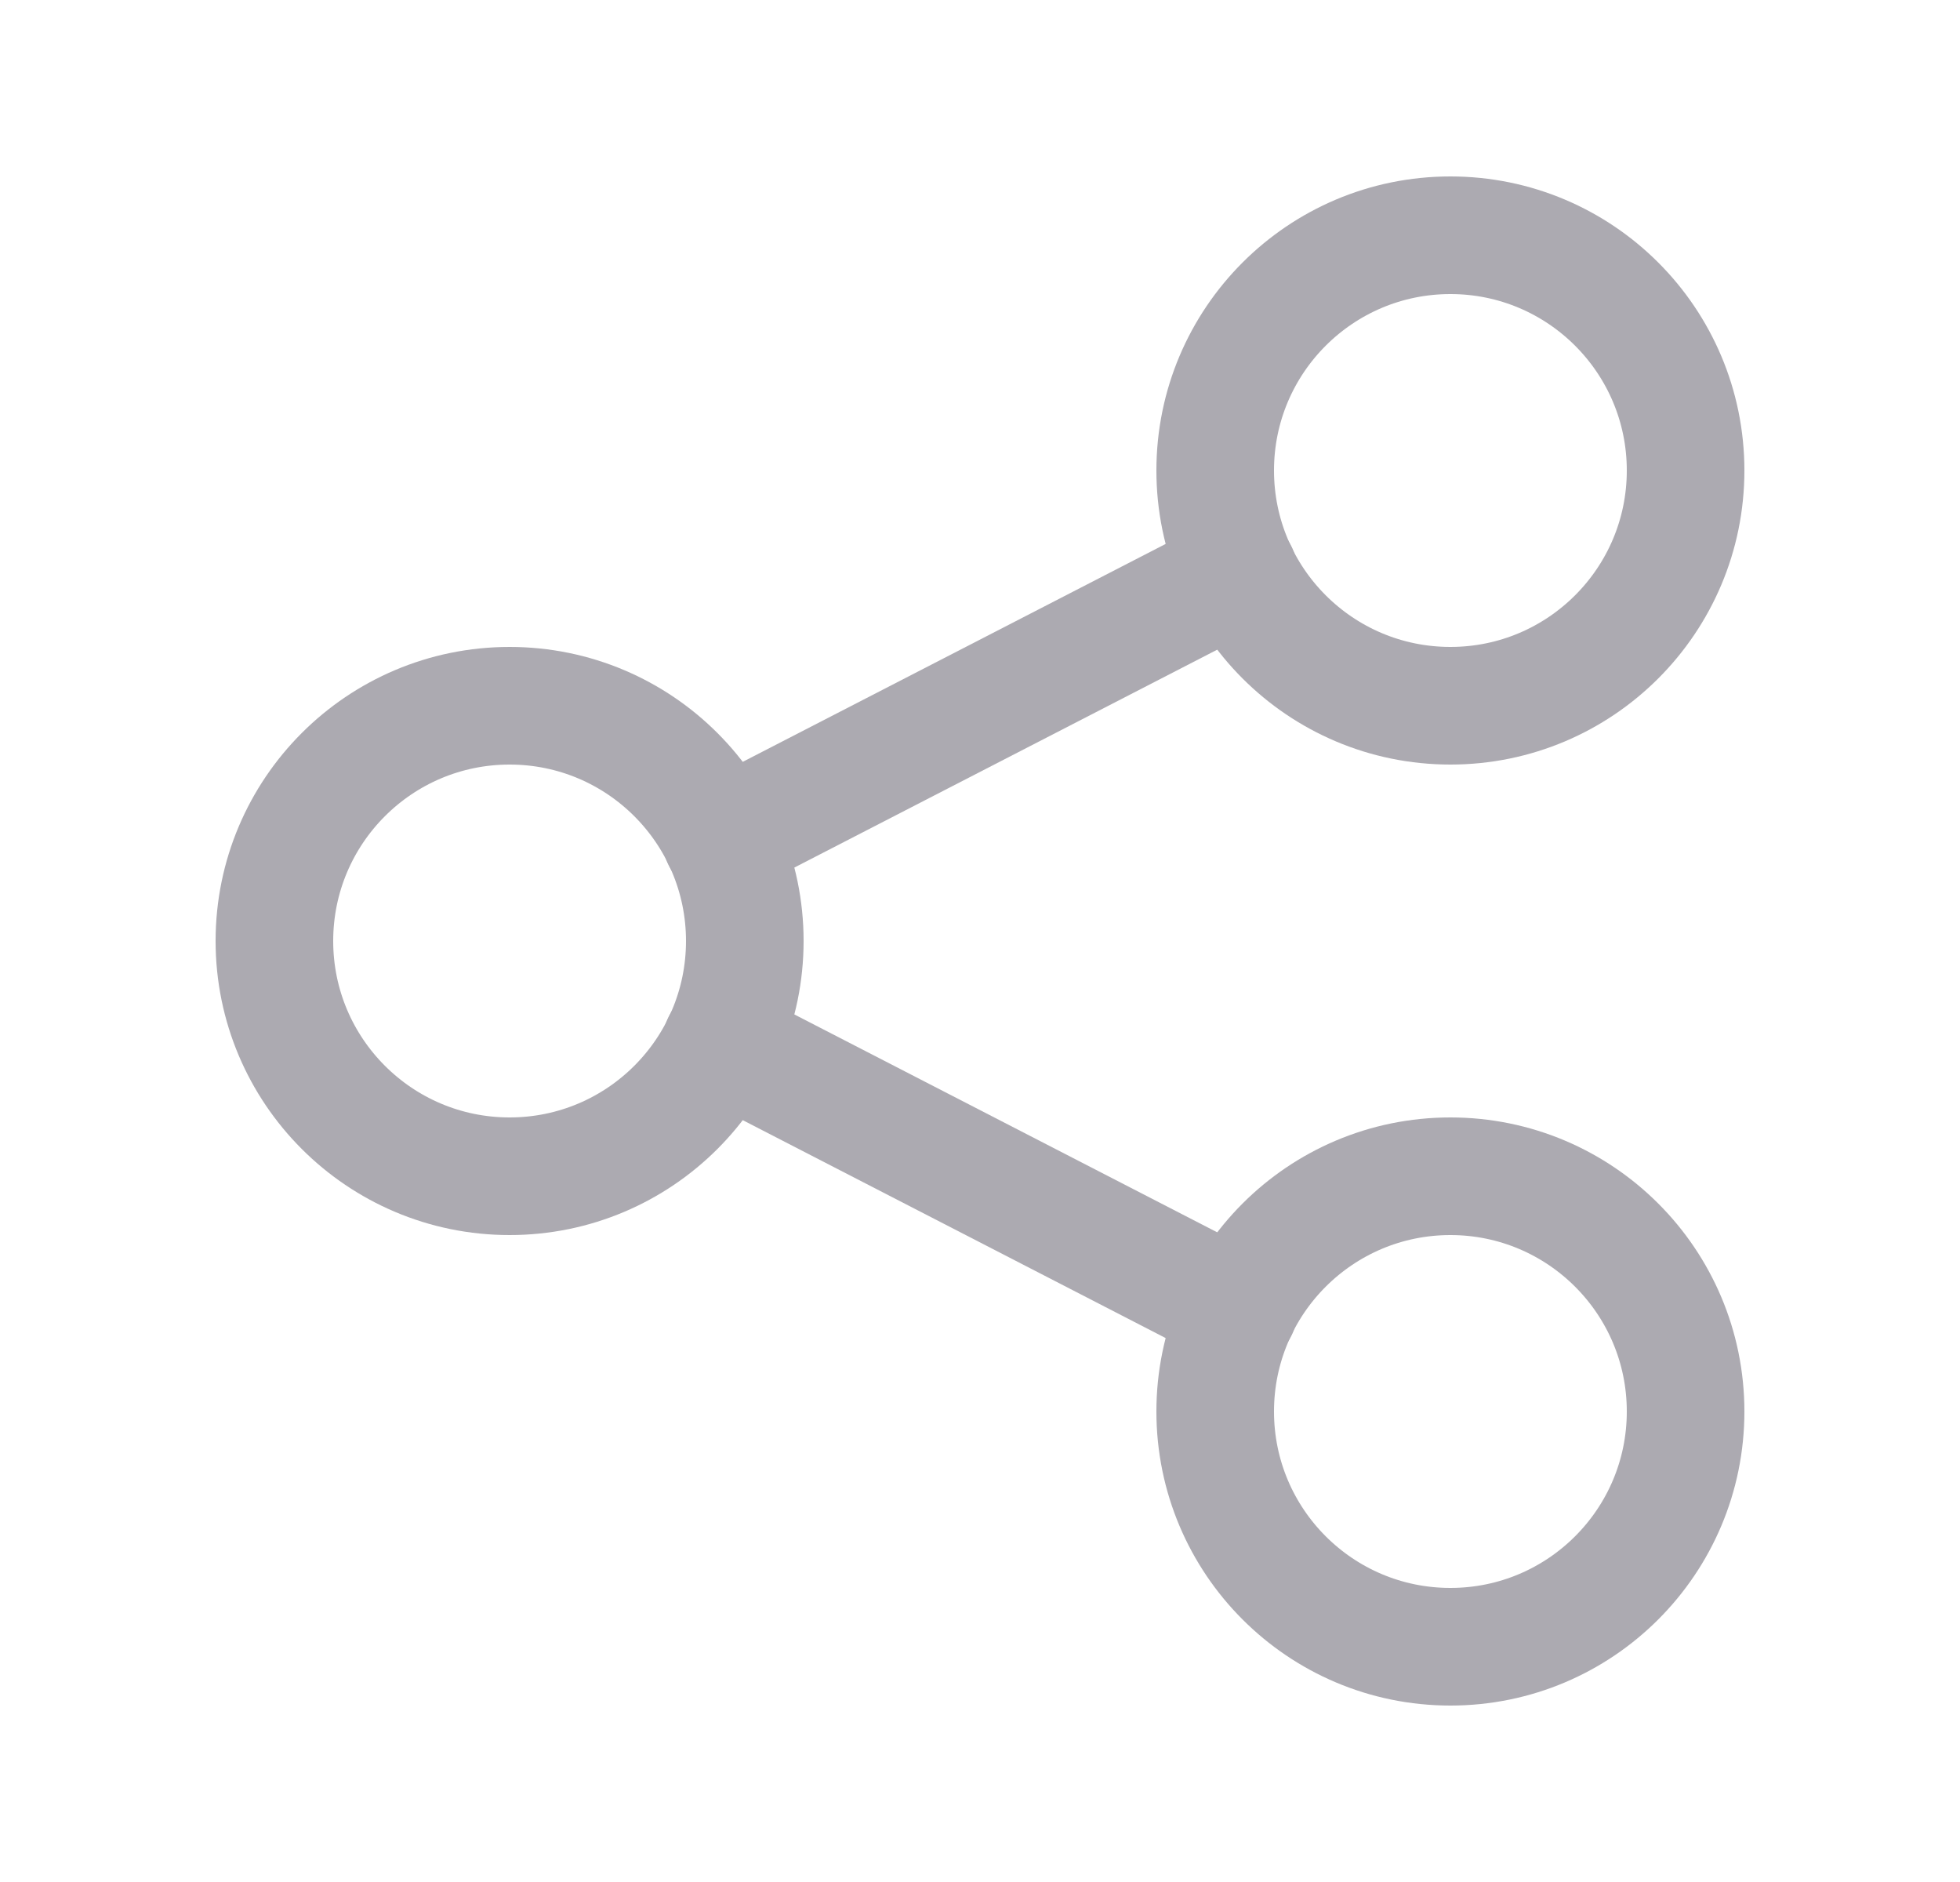 <svg width="25" height="24" viewBox="0 0 25 24" fill="none" xmlns="http://www.w3.org/2000/svg">
<circle cx="6.5" cy="12" r="3" stroke="#ACAAB1" stroke-width="1.5" stroke-linecap="round" stroke-linejoin="round"/>
<circle cx="18.5" cy="6" r="3" stroke="#ACAAB1" stroke-width="1.5" stroke-linecap="round" stroke-linejoin="round"/>
<circle cx="18.5" cy="18" r="3" stroke="#ACAAB1" stroke-width="1.5" stroke-linecap="round" stroke-linejoin="round"/>
<path d="M9.2 10.7L15.8 7.3" stroke="#ACAAB1" stroke-width="1.5" stroke-linecap="round" stroke-linejoin="round"/>
<path d="M9.2 13.3L15.8 16.7" stroke="#ACAAB1" stroke-width="1.5" stroke-linecap="round" stroke-linejoin="round"/>
</svg>
